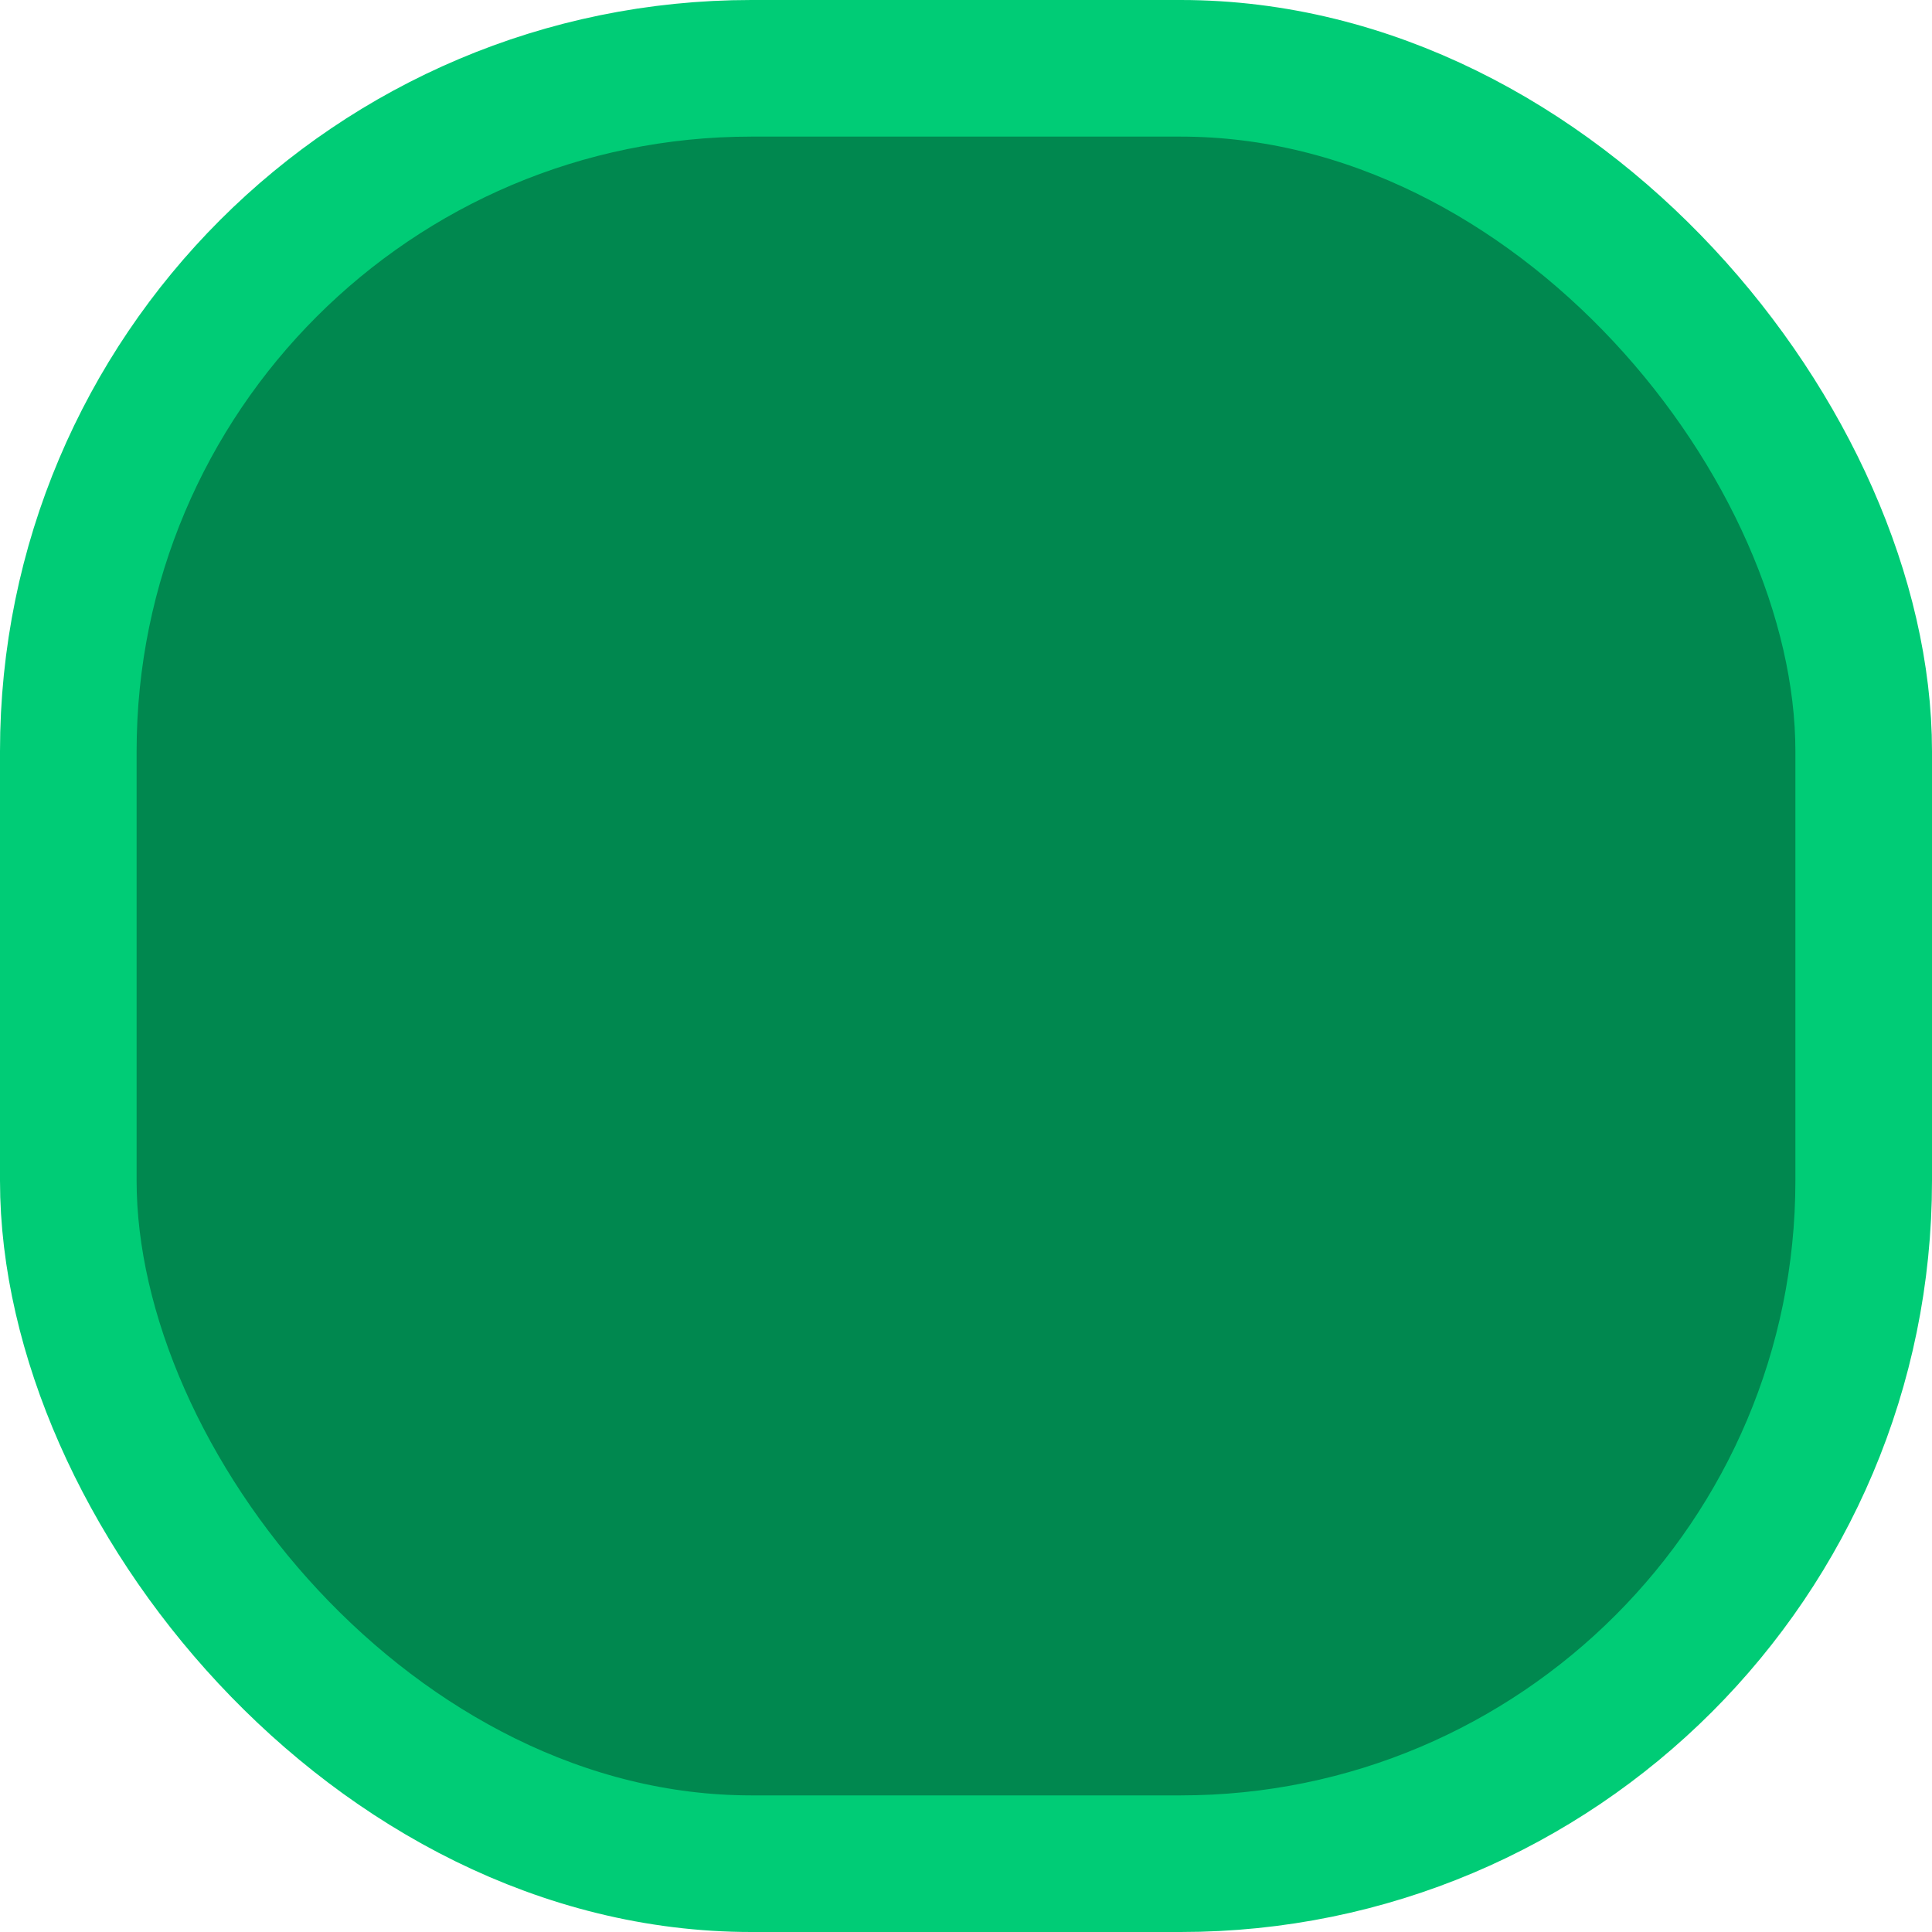 <svg xmlns="http://www.w3.org/2000/svg" viewBox="0 0 99 99"><defs><style>.cls-1{fill:#00884f;stroke:#00cc76;stroke-miterlimit:10;stroke-width:7px;}</style></defs><g id="Layer_2" data-name="Layer 2"><g id="Layer_1-2" data-name="Layer 1"><rect class="cls-1" x="3.5" y="3.5" width="92" height="92" rx="35"/></g></g></svg>
